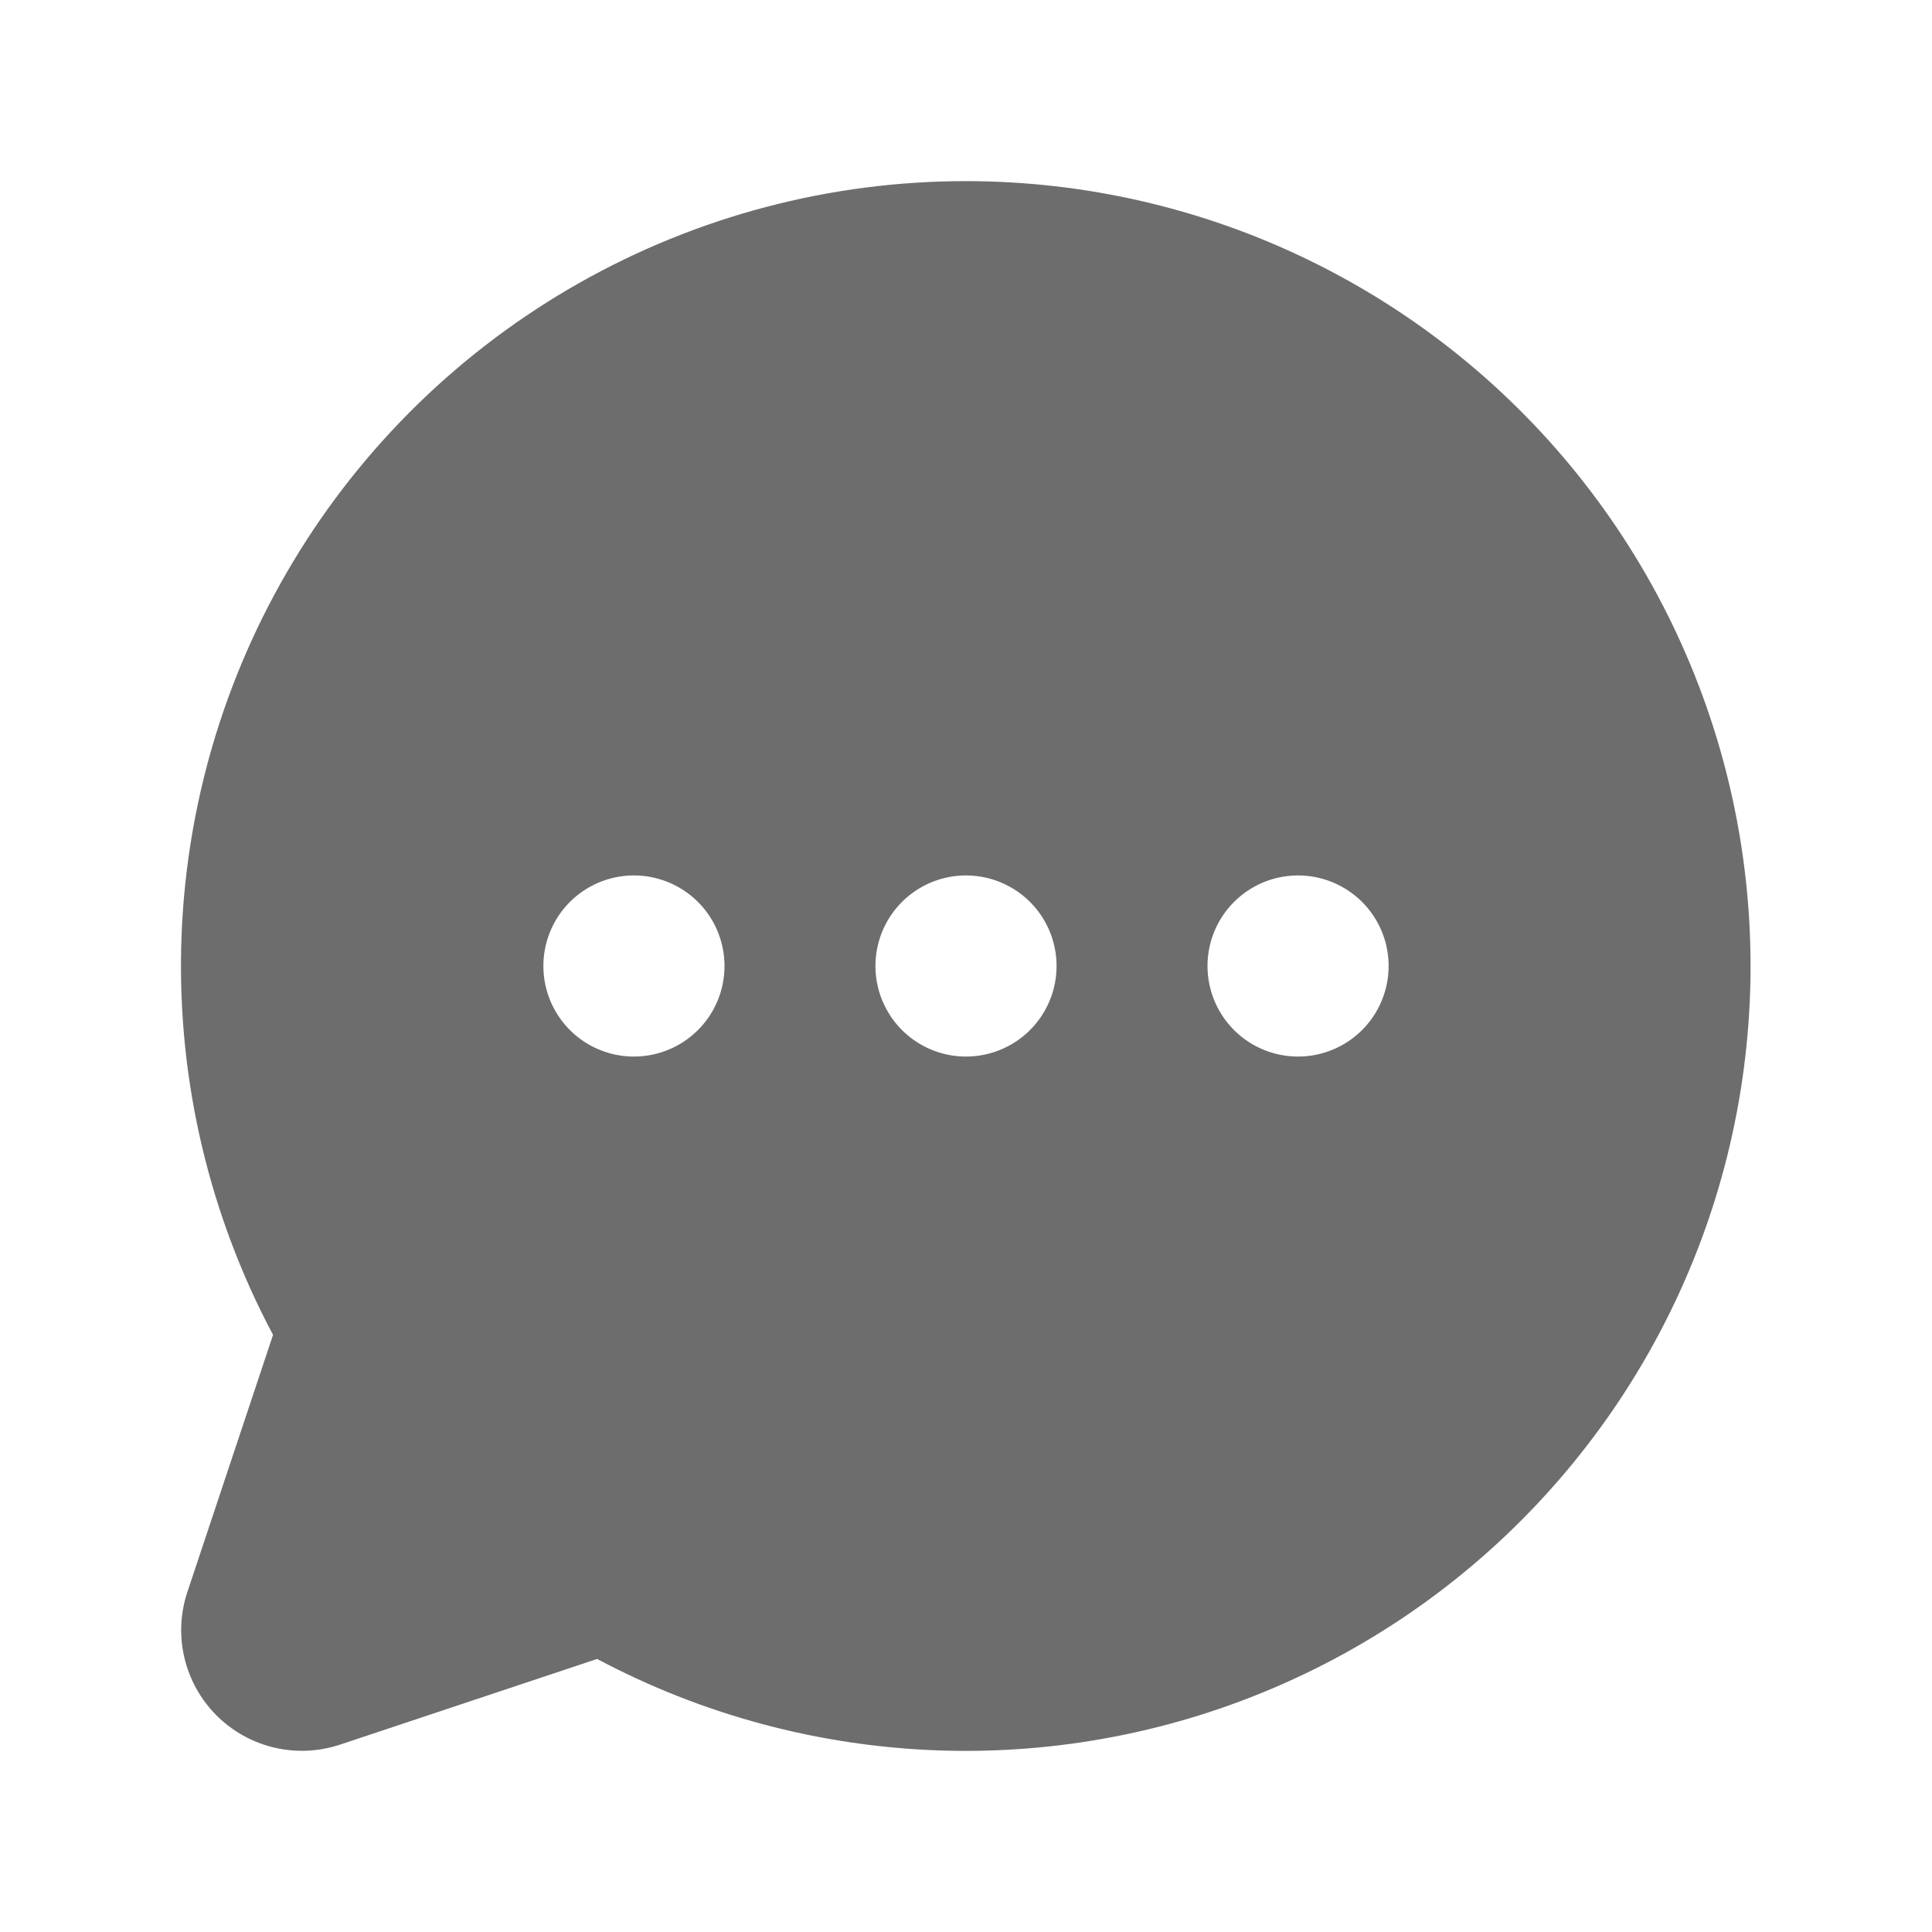 <svg width="40" height="40" viewBox="0 0 40 40" fill="none" xmlns="http://www.w3.org/2000/svg">
<path d="M20 3.75C17.195 3.749 14.437 4.475 11.995 5.857C9.553 7.238 7.51 9.228 6.066 11.633C4.621 14.038 3.824 16.776 3.752 19.581C3.68 22.386 4.335 25.161 5.653 27.637L3.88 32.958C3.733 33.398 3.711 33.871 3.818 34.323C3.925 34.775 4.155 35.188 4.484 35.517C4.812 35.845 5.225 36.075 5.677 36.182C6.129 36.288 6.602 36.267 7.042 36.12L12.363 34.347C14.542 35.506 16.957 36.153 19.424 36.24C21.89 36.327 24.345 35.85 26.6 34.846C28.855 33.843 30.852 32.339 32.439 30.448C34.026 28.558 35.162 26.33 35.76 23.936C36.357 21.541 36.402 19.041 35.889 16.626C35.377 14.212 34.321 11.945 32.802 10C31.283 8.054 29.34 6.48 27.122 5.397C24.904 4.314 22.468 3.751 20 3.75ZM13.125 21.875C12.754 21.875 12.392 21.765 12.083 21.559C11.775 21.353 11.535 21.06 11.393 20.718C11.251 20.375 11.214 19.998 11.286 19.634C11.358 19.27 11.537 18.936 11.799 18.674C12.061 18.412 12.396 18.233 12.759 18.161C13.123 18.089 13.5 18.126 13.842 18.268C14.185 18.41 14.478 18.65 14.684 18.958C14.89 19.267 15 19.629 15 20C15 20.497 14.803 20.974 14.451 21.326C14.099 21.677 13.622 21.875 13.125 21.875ZM20 21.875C19.629 21.875 19.267 21.765 18.958 21.559C18.65 21.353 18.41 21.06 18.268 20.718C18.126 20.375 18.089 19.998 18.161 19.634C18.233 19.27 18.412 18.936 18.674 18.674C18.936 18.412 19.27 18.233 19.634 18.161C19.998 18.089 20.375 18.126 20.718 18.268C21.06 18.41 21.353 18.65 21.559 18.958C21.765 19.267 21.875 19.629 21.875 20C21.875 20.497 21.677 20.974 21.326 21.326C20.974 21.677 20.497 21.875 20 21.875ZM26.875 21.875C26.504 21.875 26.142 21.765 25.833 21.559C25.525 21.353 25.285 21.06 25.143 20.718C25.001 20.375 24.964 19.998 25.036 19.634C25.108 19.27 25.287 18.936 25.549 18.674C25.811 18.412 26.145 18.233 26.509 18.161C26.873 18.089 27.25 18.126 27.593 18.268C27.935 18.41 28.228 18.65 28.434 18.958C28.64 19.267 28.75 19.629 28.75 20C28.75 20.497 28.552 20.974 28.201 21.326C27.849 21.677 27.372 21.875 26.875 21.875Z" fill="#6D6D6D"/>
</svg>
